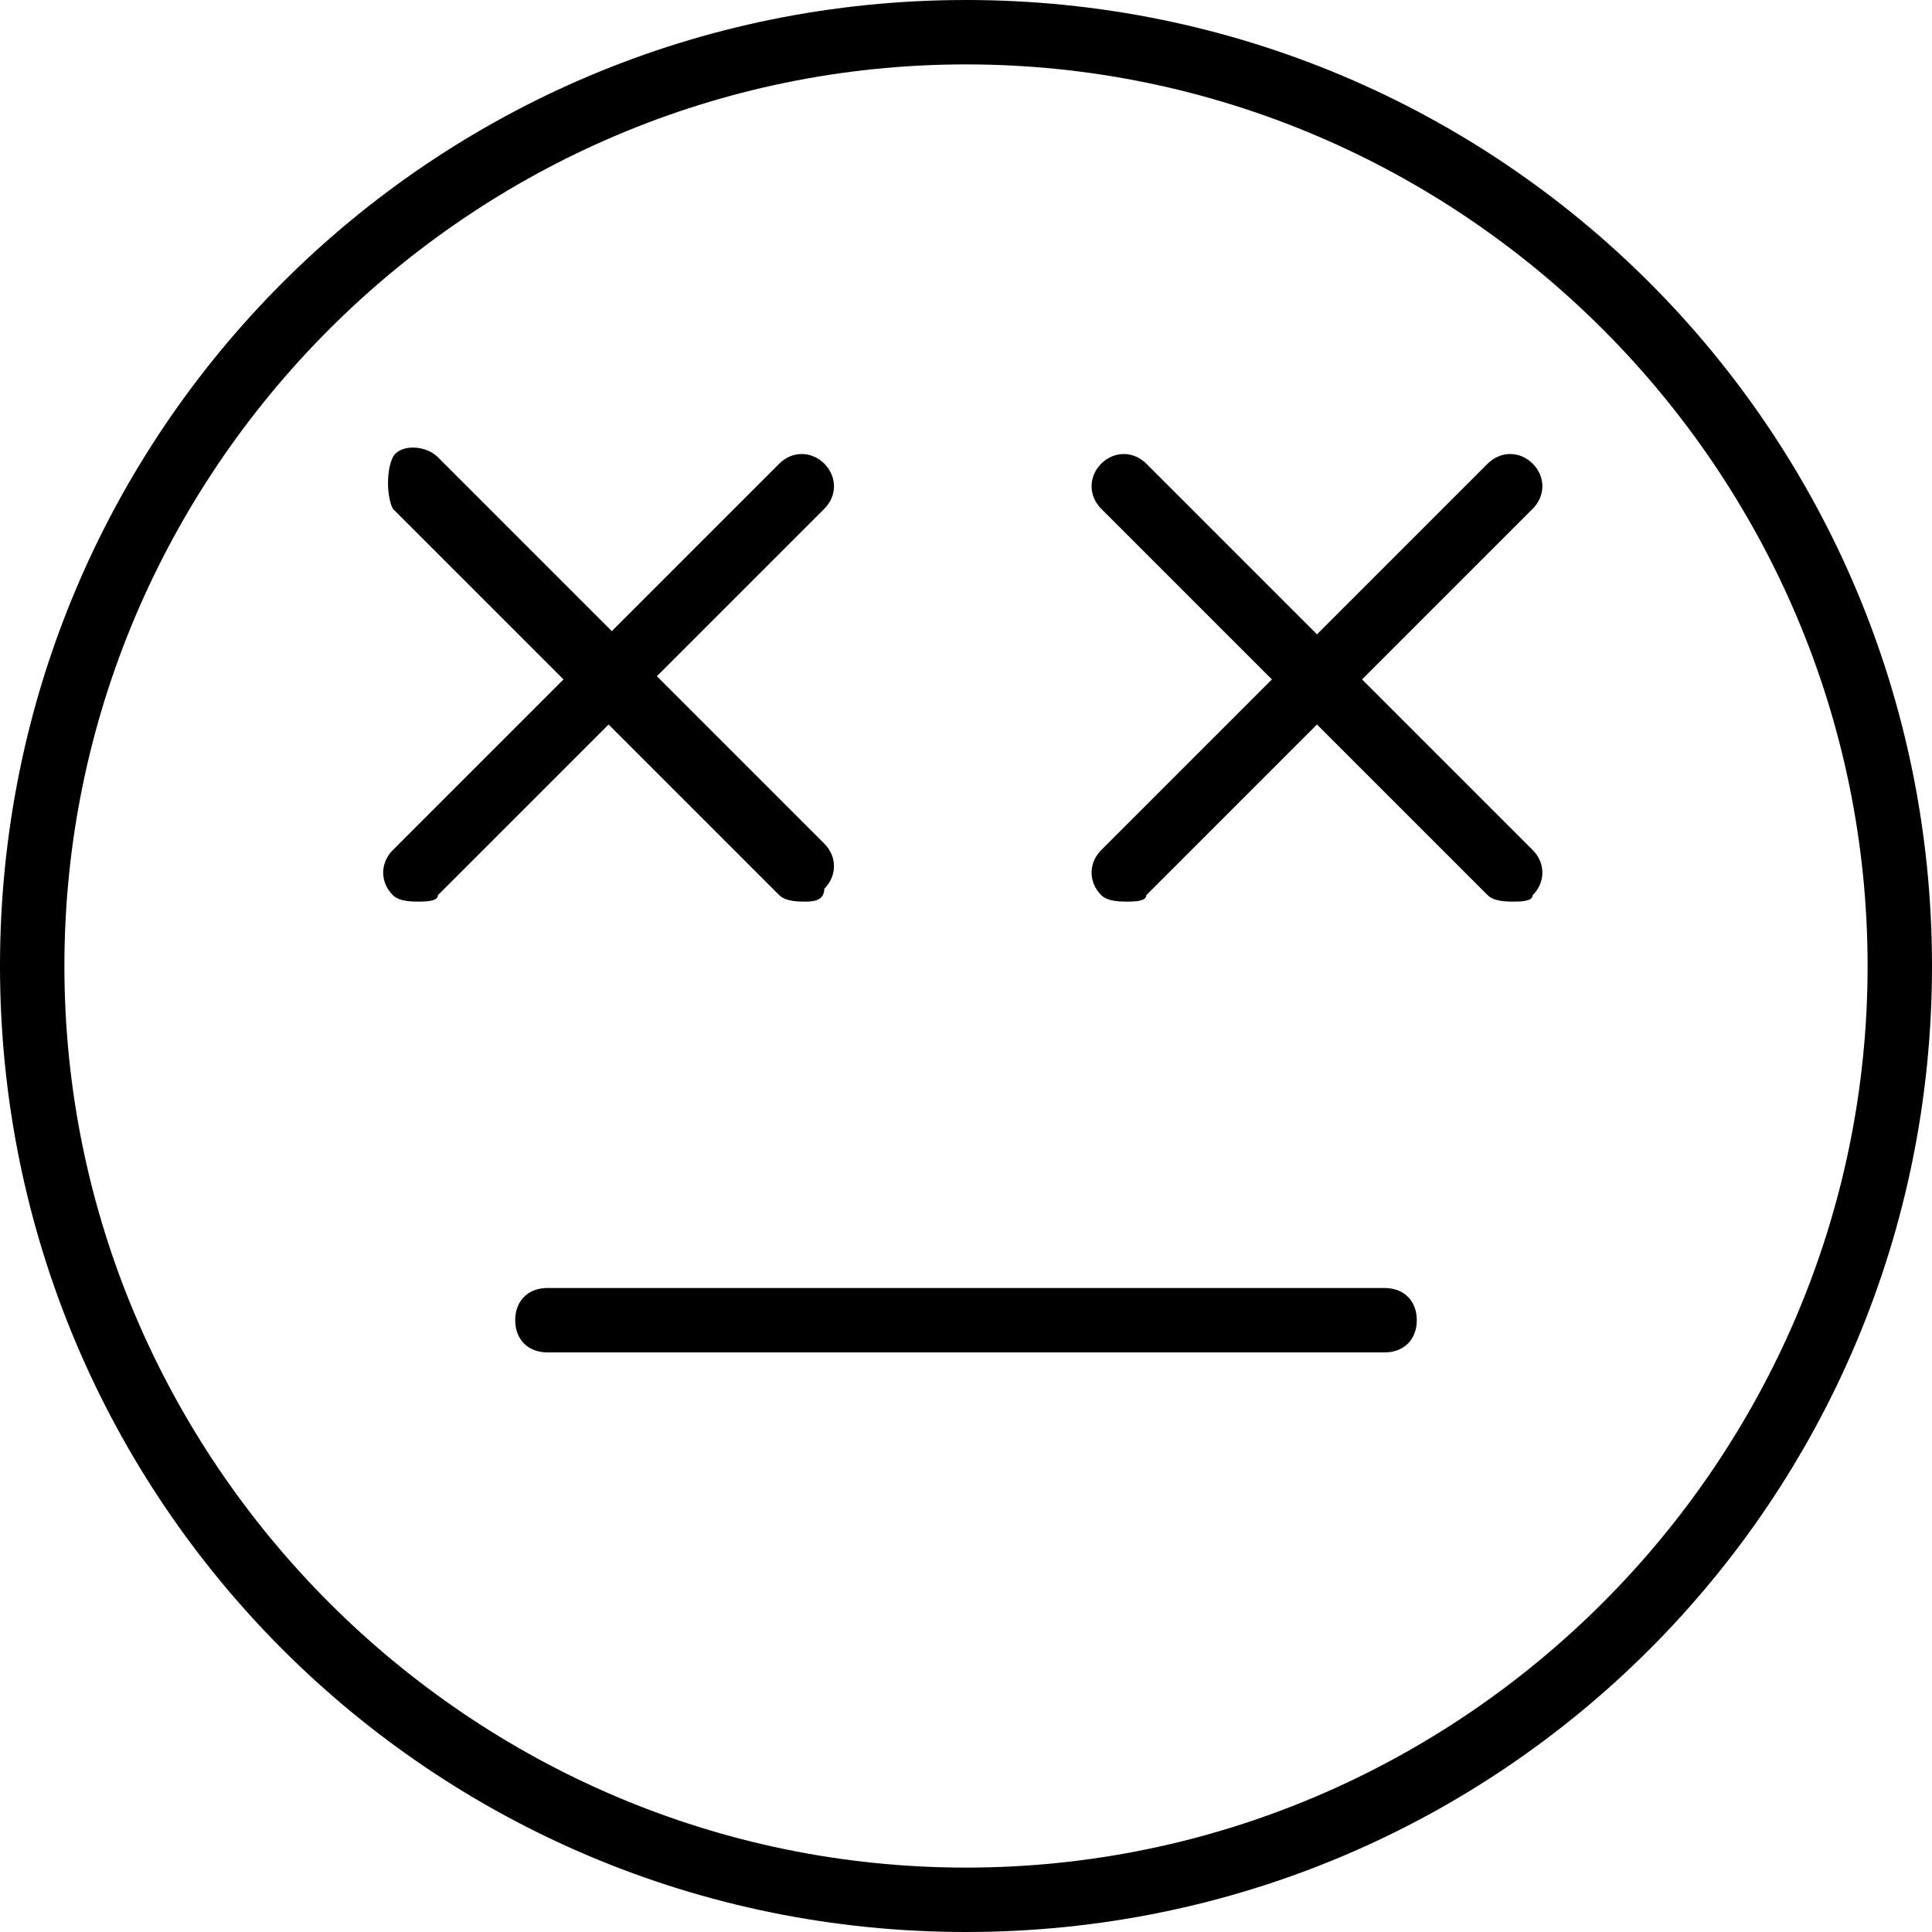 <?xml version="1.0" encoding="utf-8"?>
<!-- Generator: Adobe Illustrator 19.0.0, SVG Export Plug-In . SVG Version: 6.00 Build 0)  -->
<svg version="1.1" id="Layer_1" xmlns="http://www.w3.org/2000/svg" xmlns:xlink="http://www.w3.org/1999/xlink" x="0px" y="0px"
	 viewBox="0 0 30 30" style="enable-background:new 0 0 30 30;" xml:space="preserve">
<g>
	<g>
		<path d="M15,30C6.7,30,0,23.3,0,15S6.7,0,15,0s15,6.7,15,15S23.3,30,15,30z M15,1C7.3,1,1,7.3,1,15s6.3,14,14,14s14-6.3,14-14
			S22.7,1,15,1z"/>
	</g>
	<g>
		<path d="M21.5,21h-13C8.2,21,8,20.8,8,20.5S8.2,20,8.5,20h13c0.3,0,0.5,0.2,0.5,0.5S21.8,21,21.5,21z"/>
	</g>
	<g>
		<path d="M23.5,14c-0.1,0-0.3,0-0.4-0.1l-6-6c-0.2-0.2-0.2-0.5,0-0.7s0.5-0.2,0.7,0l6,6c0.2,0.2,0.2,0.5,0,0.7
			C23.8,14,23.6,14,23.5,14z"/>
	</g>
	<g>
		<path d="M17.5,14c-0.1,0-0.3,0-0.4-0.1c-0.2-0.2-0.2-0.5,0-0.7l6-6c0.2-0.2,0.5-0.2,0.7,0s0.2,0.5,0,0.7l-6,6
			C17.8,14,17.6,14,17.5,14z"/>
	</g>
	<g>
		<path d="M12.5,14c-0.1,0-0.3,0-0.4-0.1l-6-6C6,7.7,6,7.3,6.1,7.1s0.5-0.2,0.7,0l6,6c0.2,0.2,0.2,0.5,0,0.7
			C12.8,14,12.6,14,12.5,14z"/>
	</g>
	<g>
		<path d="M6.5,14c-0.1,0-0.3,0-0.4-0.1c-0.2-0.2-0.2-0.5,0-0.7l6-6c0.2-0.2,0.5-0.2,0.7,0s0.2,0.5,0,0.7l-6,6C6.8,14,6.6,14,6.5,14
			z"/>
	</g>
</g>
</svg>
